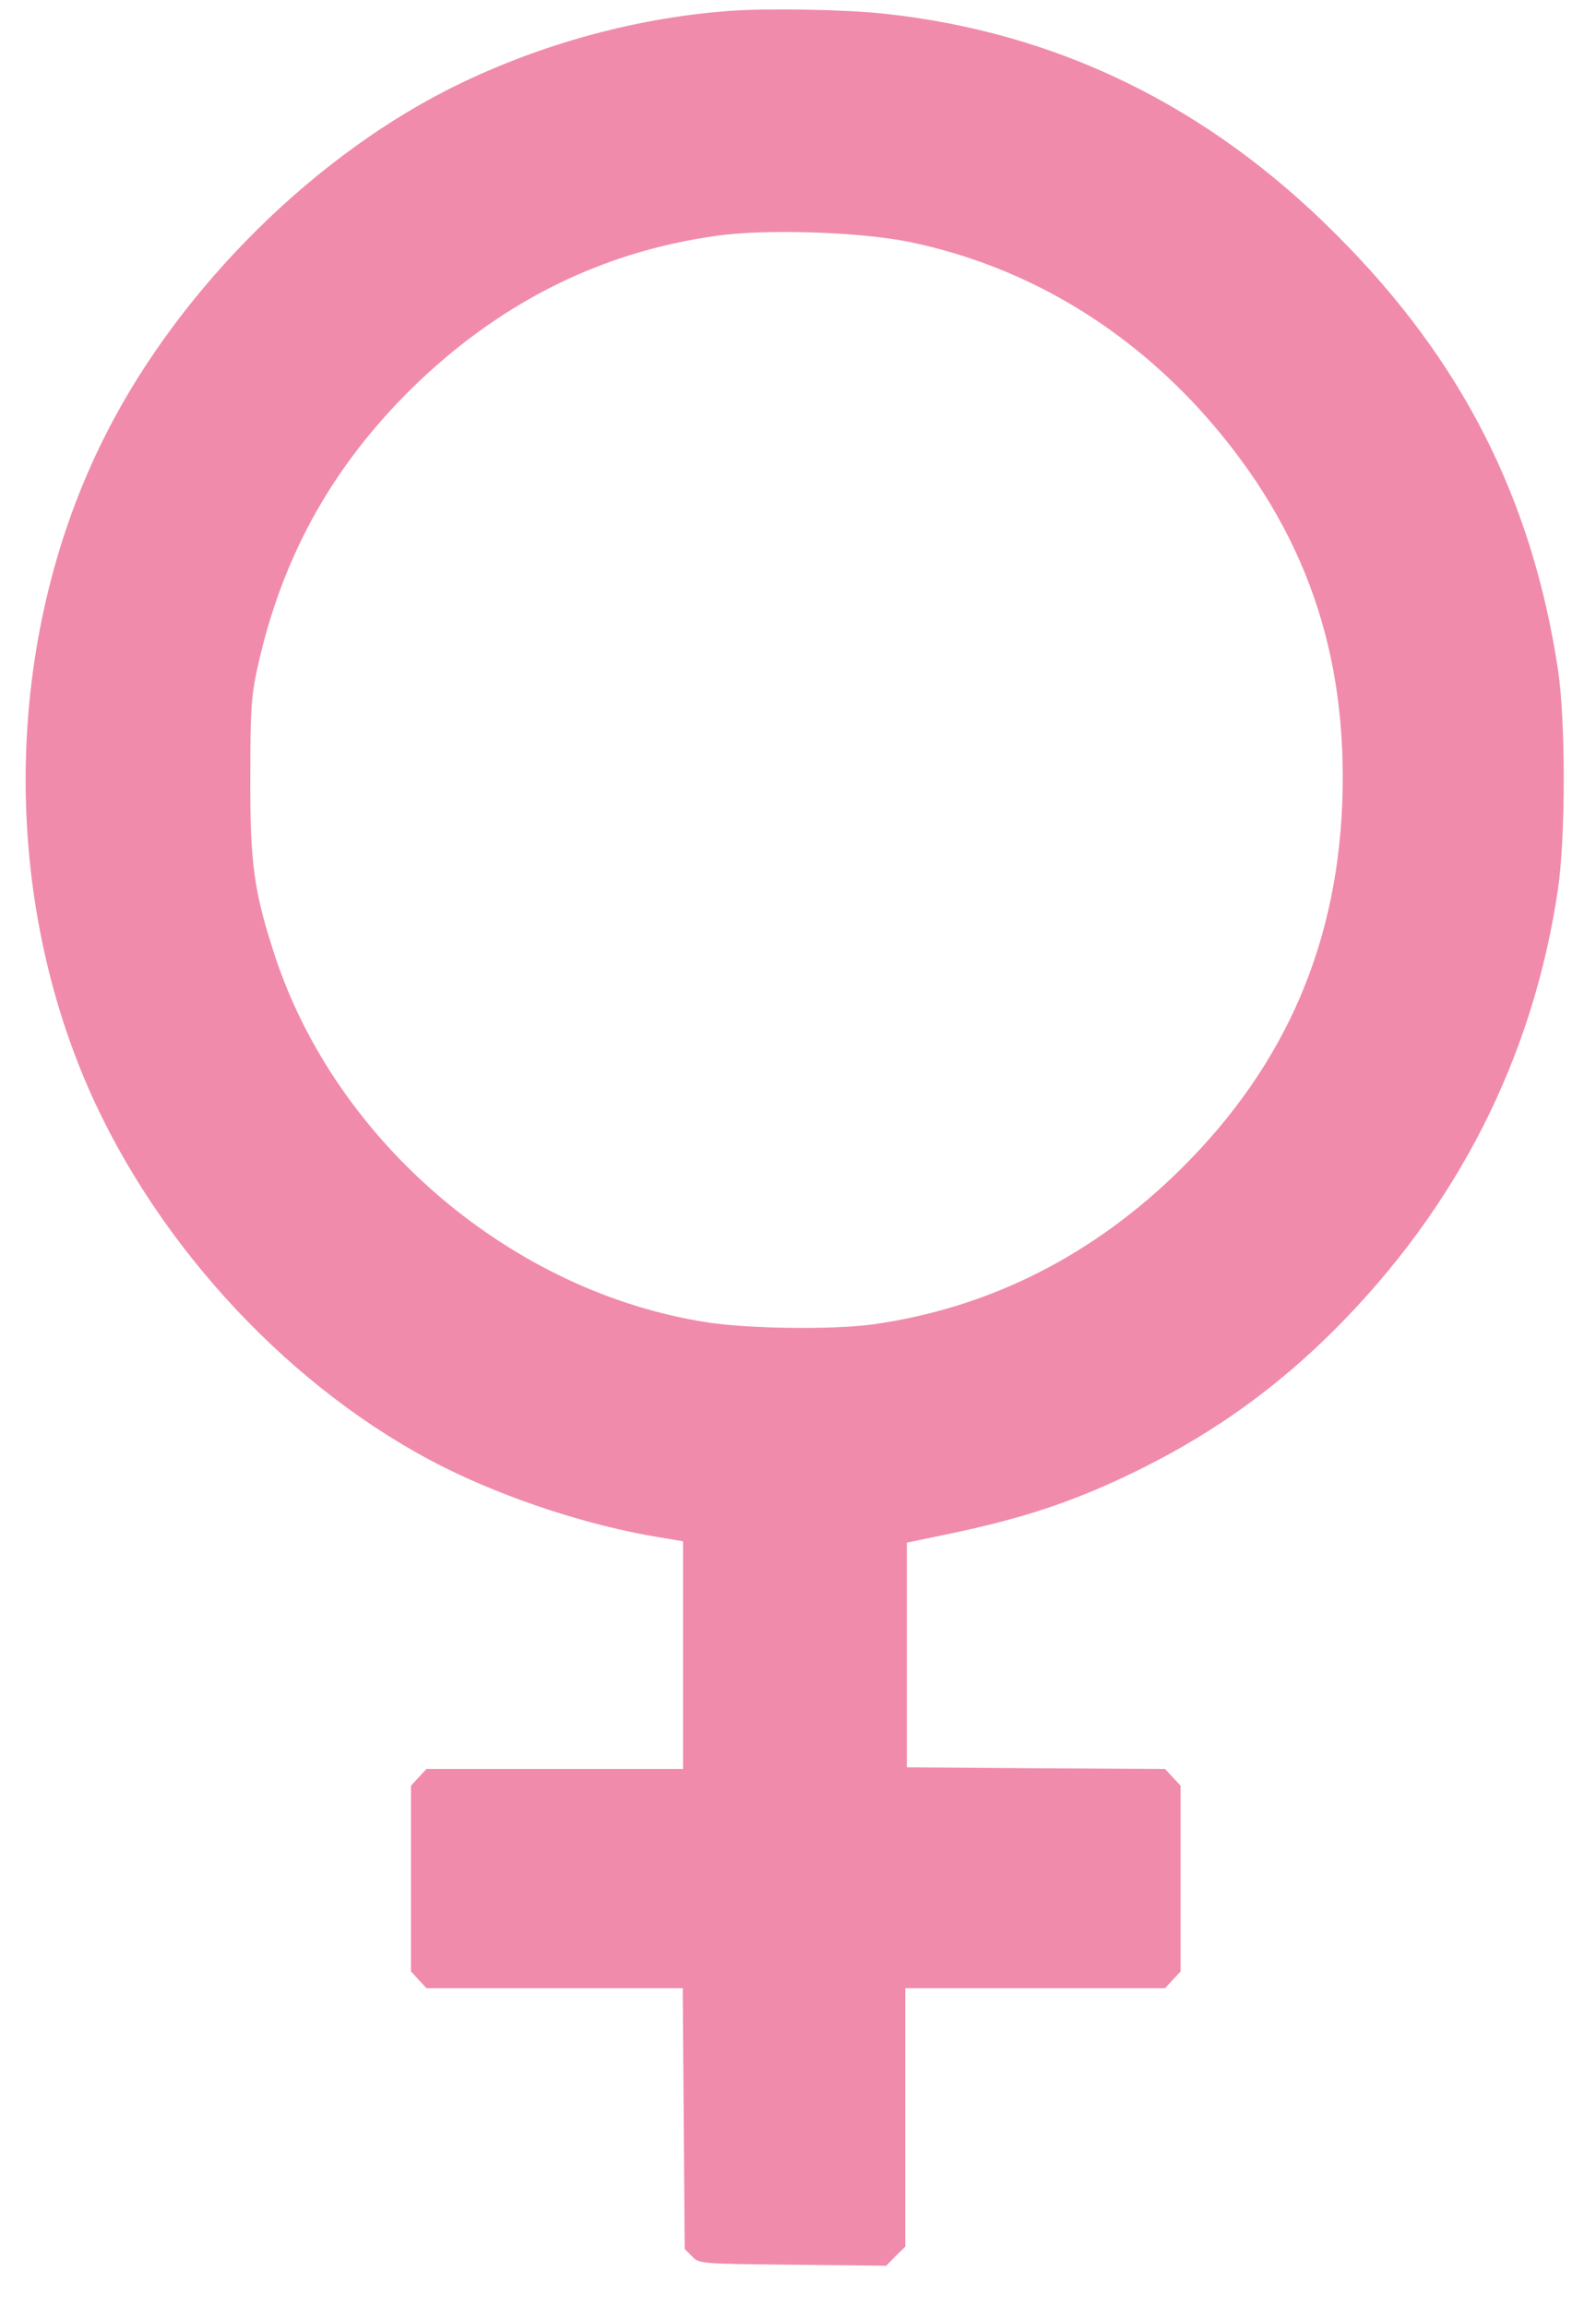 <svg width="18" height="26" viewBox="0 0 18 26" fill="none" xmlns="http://www.w3.org/2000/svg">
<path d="M8.212 0.124C7.119 0.207 6.008 0.523 5.035 1.018C3.426 1.842 1.926 3.376 1.131 5.021C0.056 7.234 0.009 10.006 1 12.27C1.788 14.064 3.31 15.685 5.006 16.535C5.732 16.898 6.651 17.196 7.424 17.323L7.704 17.37V18.653V19.936H6.258H4.809L4.722 20.03L4.635 20.124V21.171V22.217L4.722 22.312L4.809 22.406H6.255H7.7L7.711 23.878L7.722 25.345L7.806 25.429C7.885 25.512 7.9 25.512 8.942 25.523L9.995 25.534L10.101 25.425L10.21 25.32V23.863V22.406H11.673H13.14L13.227 22.312L13.315 22.217V21.171V20.124L13.227 20.03L13.14 19.936L11.684 19.928L10.228 19.917V18.649V17.385L10.718 17.283C11.582 17.102 12.171 16.902 12.904 16.535C13.71 16.131 14.4 15.634 15.043 14.994C16.43 13.61 17.291 11.924 17.571 10.021C17.658 9.428 17.658 8.12 17.571 7.546C17.277 5.61 16.481 4.051 15.072 2.645C13.62 1.188 11.916 0.36 9.959 0.153C9.512 0.106 8.641 0.091 8.212 0.124ZM10.268 2.729C11.568 3.001 12.719 3.688 13.627 4.723C14.72 5.977 15.203 7.357 15.138 9.054C15.072 10.725 14.44 12.113 13.206 13.283C12.24 14.195 11.11 14.747 9.846 14.925C9.4 14.987 8.452 14.976 7.98 14.903C5.779 14.566 3.785 12.873 3.095 10.755C2.863 10.042 2.819 9.726 2.823 8.745C2.823 8.004 2.834 7.844 2.903 7.528C3.186 6.242 3.778 5.199 4.737 4.287C5.696 3.383 6.803 2.838 8.063 2.66C8.619 2.576 9.712 2.613 10.268 2.729Z" fill="#F18BAB"/>
</svg>
